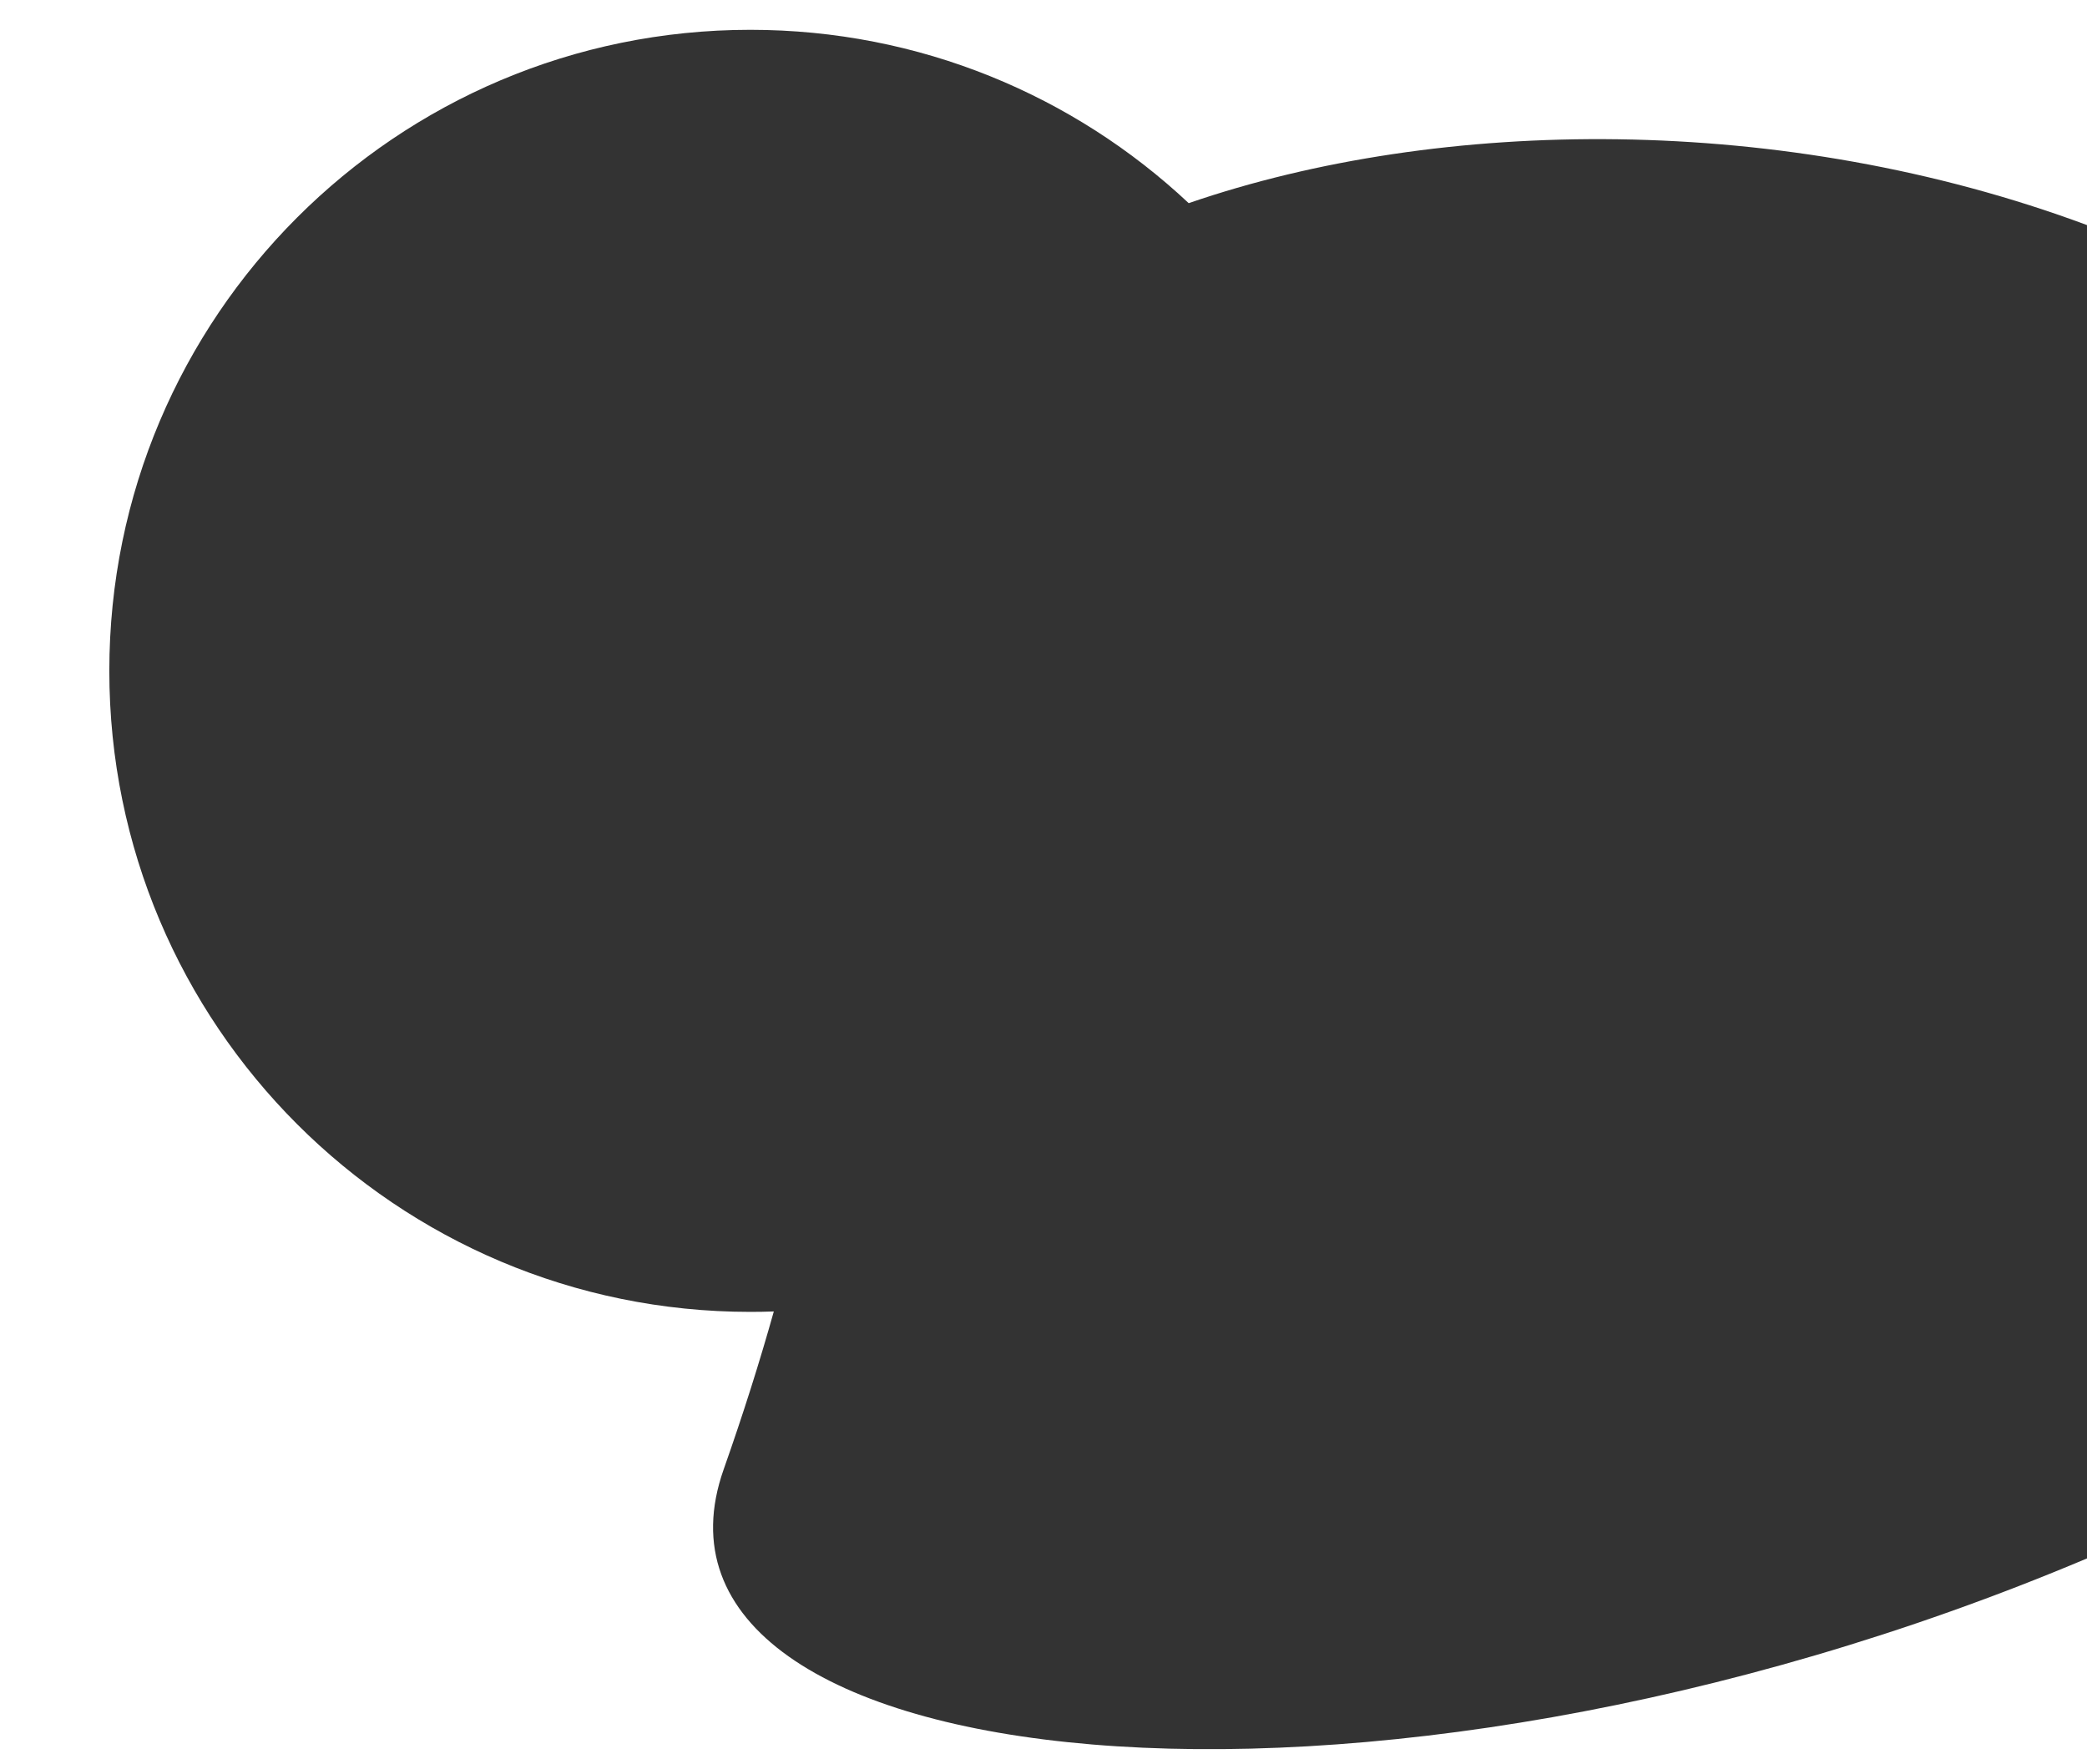 <svg width="840" height="710" viewBox="0 0 840 710" fill="none" xmlns="http://www.w3.org/2000/svg">
<rect x="0" y="0" width="840" height="710" fill="#333333" stroke="none"/>
<path fill-rule="evenodd" clip-rule="evenodd" d="M0 0H840V90.593C717.81 45.139 579.78 46.898 478.443 81.765C432.302 38.497 370.245 12 302 12C159.511 12 44 127.511 44 270C44 412.489 159.511 528 302 528C305.165 528 308.316 527.943 311.453 527.83C305.835 547.851 299.171 569.003 291.276 591.377C247.482 715.503 547.756 750.609 840 627.228V710H0V0Z" fill="white"/>
</svg>

